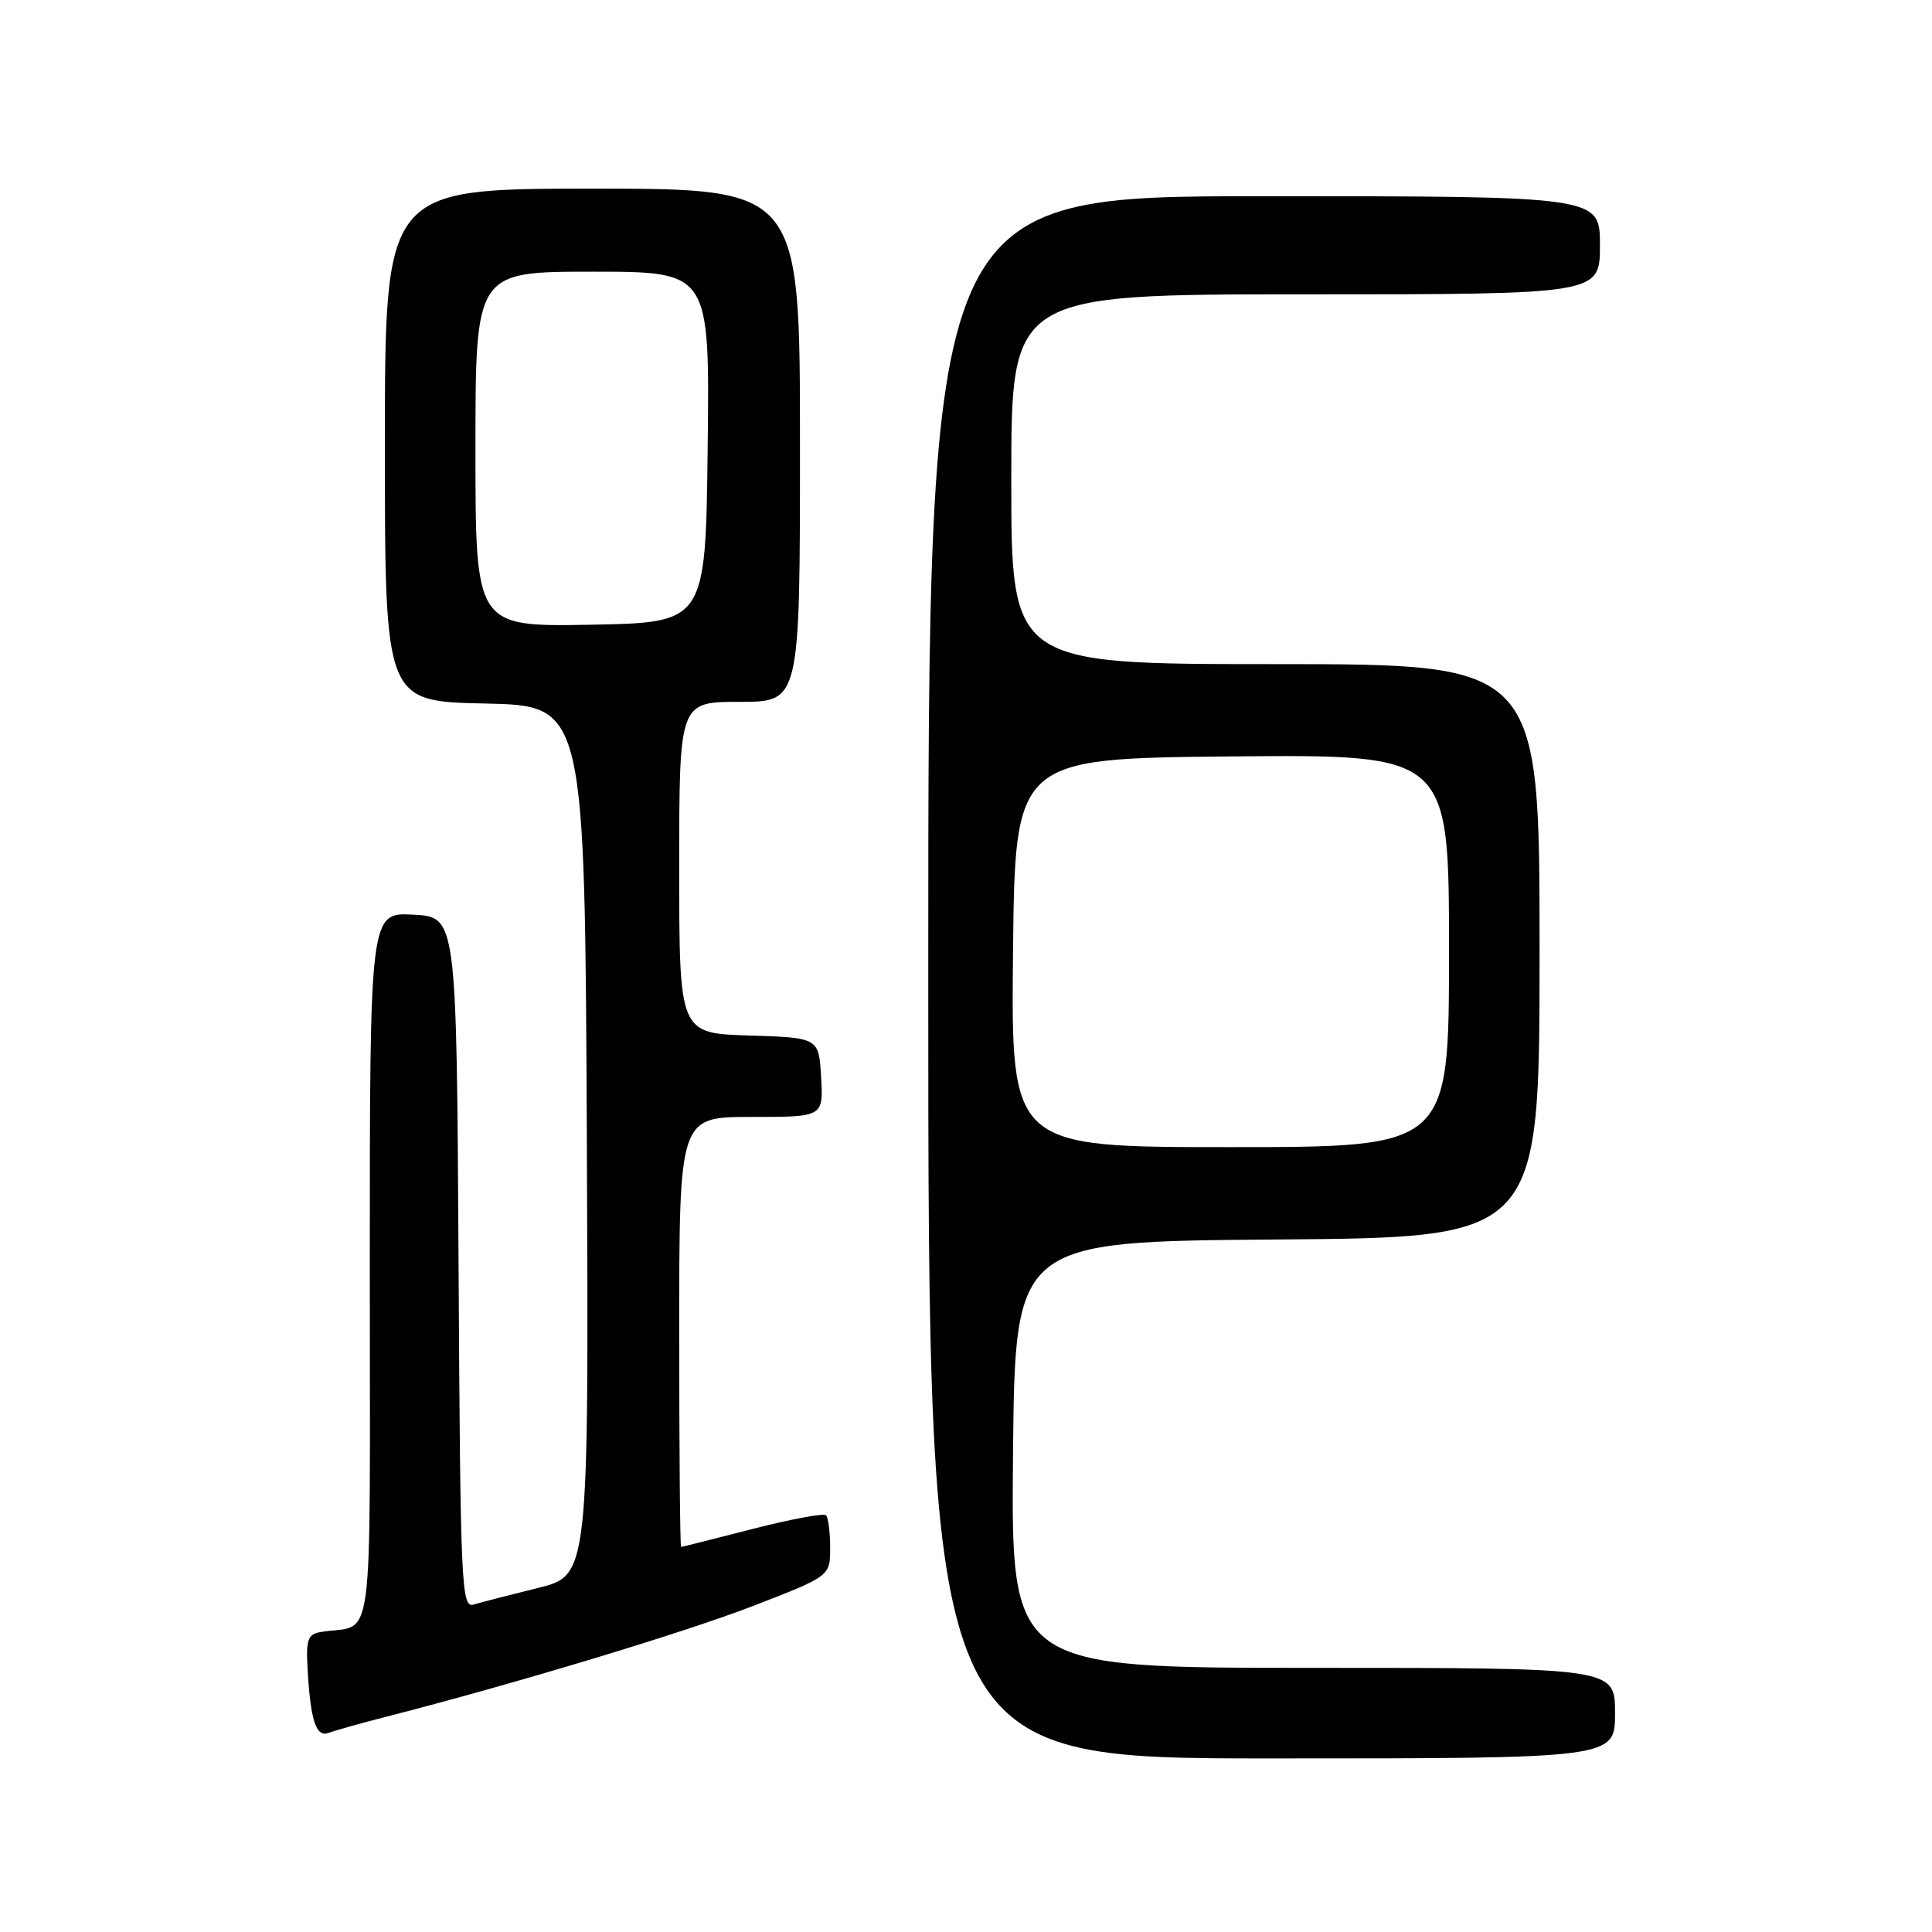 <?xml version="1.0" encoding="UTF-8" standalone="no"?>
<!DOCTYPE svg PUBLIC "-//W3C//DTD SVG 1.1//EN" "http://www.w3.org/Graphics/SVG/1.1/DTD/svg11.dtd" >
<svg xmlns="http://www.w3.org/2000/svg" xmlns:xlink="http://www.w3.org/1999/xlink" version="1.1" viewBox="0 0 256 256">
 <g >
 <path fill="currentColor"
d=" M 214.00 227.00 C 214.00 221.00 214.00 221.00 173.98 221.00 C 133.97 221.00 133.97 221.00 134.23 192.75 C 134.50 164.50 134.50 164.50 169.25 164.24 C 204.00 163.97 204.00 163.97 204.00 125.99 C 204.00 88.00 204.00 88.00 169.00 88.00 C 134.00 88.00 134.00 88.00 134.00 63.50 C 134.00 39.00 134.00 39.00 173.00 39.00 C 212.00 39.00 212.00 39.00 212.00 32.50 C 212.00 26.00 212.00 26.00 167.50 26.00 C 123.00 26.00 123.00 26.00 123.00 129.50 C 123.00 233.00 123.00 233.00 168.50 233.00 C 214.00 233.00 214.00 233.00 214.00 227.00 Z  M 51.28 227.45 C 68.17 223.12 90.56 216.36 99.75 212.81 C 110.00 208.85 110.00 208.85 110.00 205.09 C 110.00 203.03 109.75 201.09 109.45 200.78 C 109.15 200.48 104.76 201.30 99.70 202.60 C 94.64 203.90 90.39 204.97 90.25 204.98 C 90.11 204.99 90.00 192.18 90.00 176.50 C 90.00 148.00 90.00 148.00 99.55 148.00 C 109.10 148.00 109.10 148.00 108.80 142.75 C 108.50 137.50 108.50 137.50 99.25 137.21 C 90.00 136.92 90.00 136.92 90.00 114.96 C 90.00 93.00 90.00 93.00 98.00 93.00 C 106.00 93.00 106.00 93.00 106.00 59.00 C 106.00 25.00 106.00 25.00 78.50 25.00 C 51.00 25.00 51.00 25.00 51.00 58.97 C 51.00 92.94 51.00 92.94 64.25 93.22 C 77.50 93.50 77.50 93.50 77.76 151.13 C 78.02 208.75 78.02 208.75 71.26 210.42 C 67.54 211.34 63.72 212.32 62.76 212.61 C 61.13 213.10 61.00 210.31 60.76 167.31 C 60.50 121.50 60.50 121.50 54.75 121.20 C 49.00 120.90 49.00 120.90 49.00 167.93 C 49.00 220.35 49.71 215.07 42.50 216.25 C 40.80 216.53 40.54 217.25 40.75 221.04 C 41.14 228.02 41.88 230.26 43.57 229.61 C 44.39 229.30 47.86 228.32 51.28 227.45 Z  M 134.23 126.25 C 134.50 100.50 134.50 100.50 163.25 100.23 C 192.00 99.97 192.00 99.97 192.00 125.98 C 192.00 152.00 192.00 152.00 162.98 152.00 C 133.97 152.00 133.97 152.00 134.23 126.25 Z  M 63.00 59.53 C 63.00 36.00 63.00 36.00 78.52 36.00 C 94.04 36.00 94.04 36.00 93.77 59.25 C 93.50 82.50 93.50 82.50 78.25 82.78 C 63.00 83.05 63.00 83.05 63.00 59.53 Z "/>
</g>
</svg>